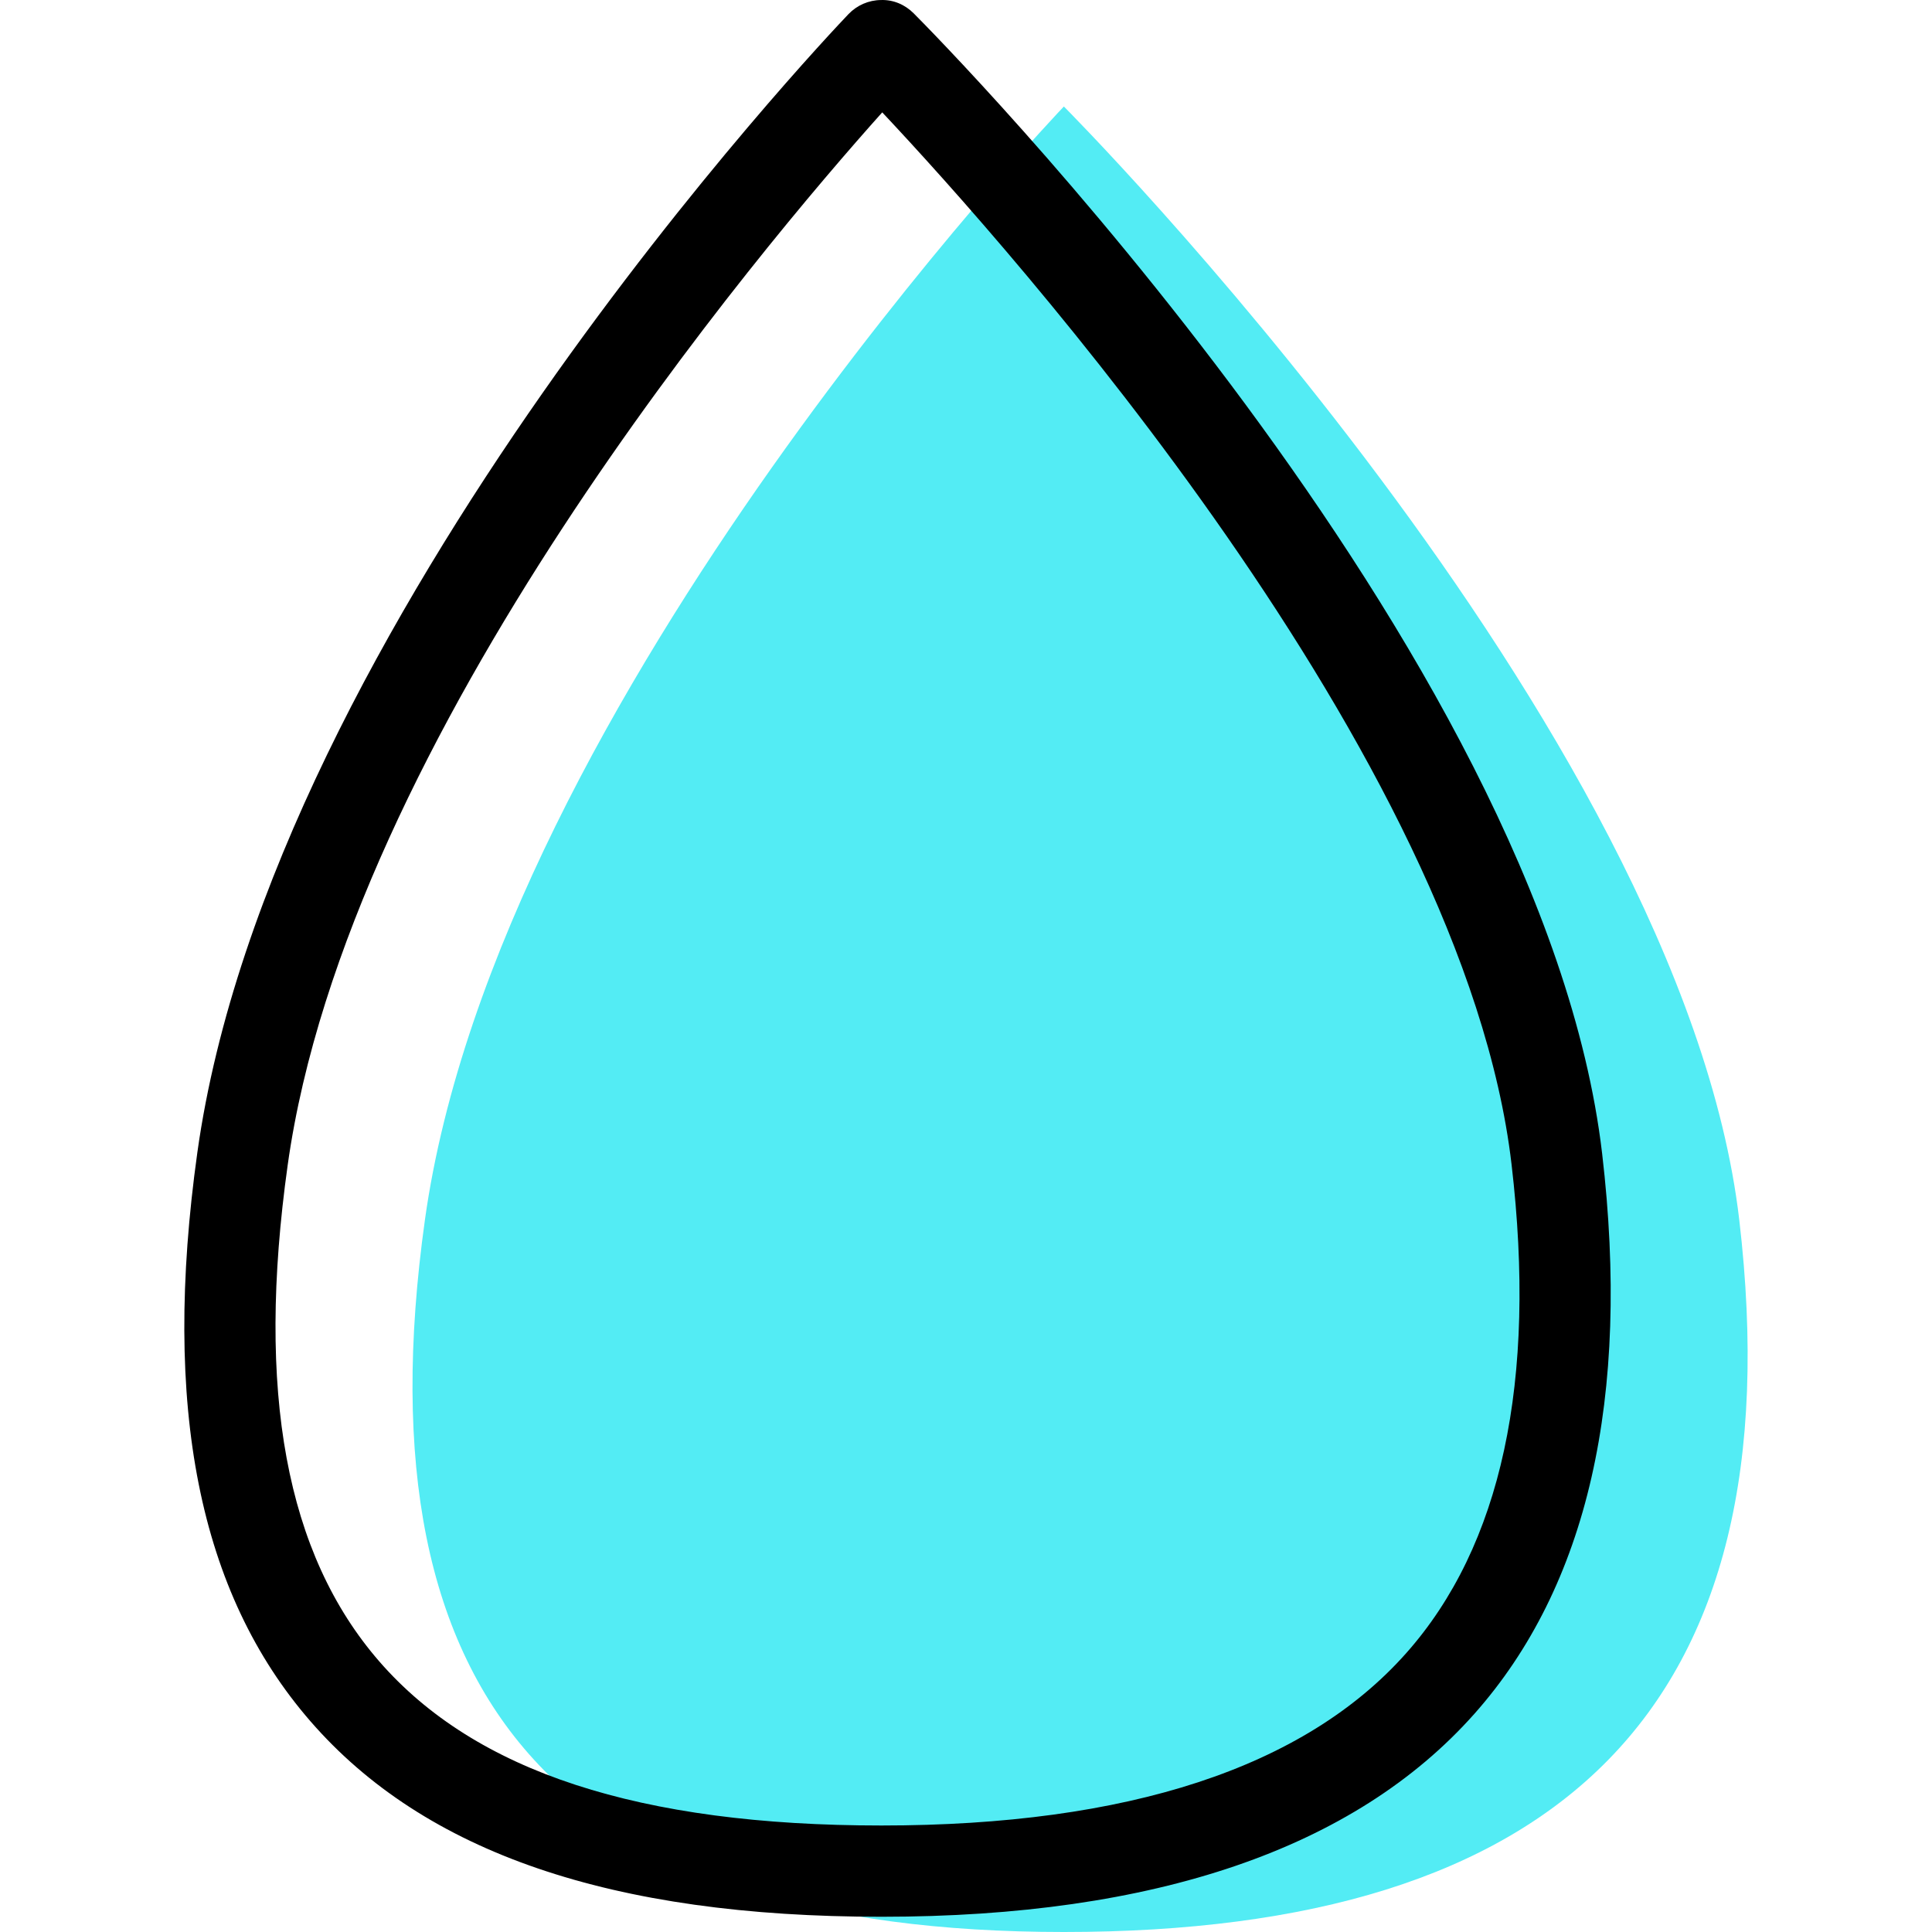 <?xml version="1.0" encoding="iso-8859-1"?>
<!-- Generator: Adobe Illustrator 19.1.0, SVG Export Plug-In . SVG Version: 6.00 Build 0)  -->
<svg version="1.1" id="Capa_1" xmlns="http://www.w3.org/2000/svg" xmlns:xlink="http://www.w3.org/1999/xlink" x="0px" y="0px"
	 viewBox="0 0 63.546 63.546" style="enable-background:new 0 0 63.546 63.546;" xml:space="preserve">
<g>
	<g id="group-28svg">
		<path id="path-1_20_" style="fill:#53ECF4;" d="M57.206,40.117c1.892,16.139-5.976,23.429-22.214,23.429
			S11.727,56.21,13.977,40.117C16.372,22.982,34.992,3.503,34.992,3.503S55.303,23.881,57.206,40.117z"/>
		<path id="path-2_20_" d="M28.992,63.045c-8.877,0-15.02-2.103-18.78-6.429c-3.673-4.225-4.89-10.345-3.721-18.708
			C8.926,20.494,27.135,1.273,27.908,0.464c0.28-0.292,0.665-0.46,1.069-0.463c0.413-0.014,0.793,0.154,1.078,0.44
			c0.844,0.848,20.699,20.937,22.641,37.5c0.942,8.033-0.474,14.235-4.208,18.436C44.554,60.801,37.995,63.045,28.992,63.045z
			 M29.018,3.696C25.082,8.091,11.437,24.2,9.462,38.324c-1.042,7.452-0.056,12.791,3.013,16.322
			c3.157,3.632,8.559,5.397,16.517,5.397c8.11,0,13.914-1.905,17.253-5.661c3.141-3.533,4.309-8.947,3.471-16.092
			C48.145,24.88,33.209,8.156,29.018,3.696z"/>
	</g>
</g>
<g>
</g>
<g>
</g>
<g>
</g>
<g>
</g>
<g>
</g>
<g>
</g>
<g>
</g>
<g>
</g>
<g>
</g>
<g>
</g>
<g>
</g>
<g>
</g>
<g>
</g>
<g>
</g>
<g>
</g>
</svg>
